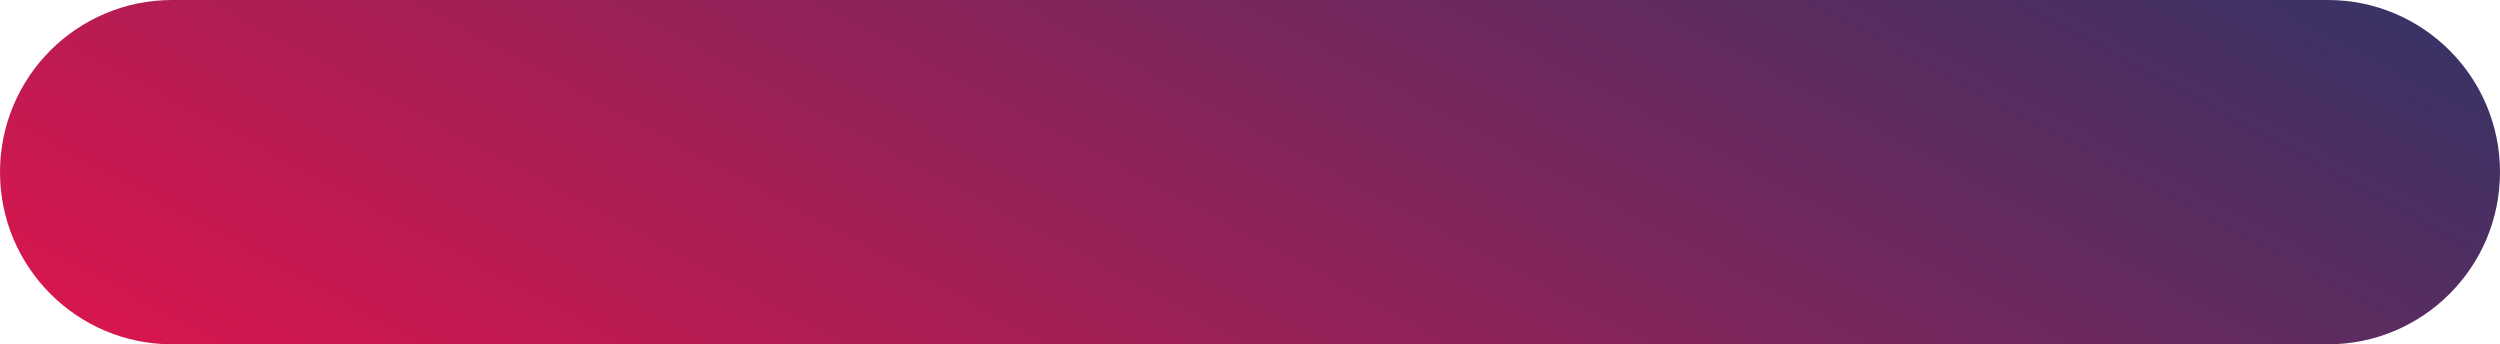 <svg width="167" height="23" viewBox="0 0 167 23" fill="none" xmlns="http://www.w3.org/2000/svg">
<path fill-rule="evenodd" clip-rule="evenodd" d="M0 11.5C0 5.149 5.149 0 11.5 0H155.5C161.851 0 167 5.149 167 11.5C167 17.851 161.851 23 155.5 23H11.5C5.149 23 0 17.851 0 11.5Z" fill="url(#paint0_linear_906_896)"/>
<defs>
<linearGradient id="paint0_linear_906_896" x1="167" y1="-1.3423e-06" x2="119.752" y2="87.594" gradientUnits="userSpaceOnUse">
<stop stop-color="#333366"/>
<stop offset="1" stop-color="#DE154D"/>
</linearGradient>
</defs>
</svg>
